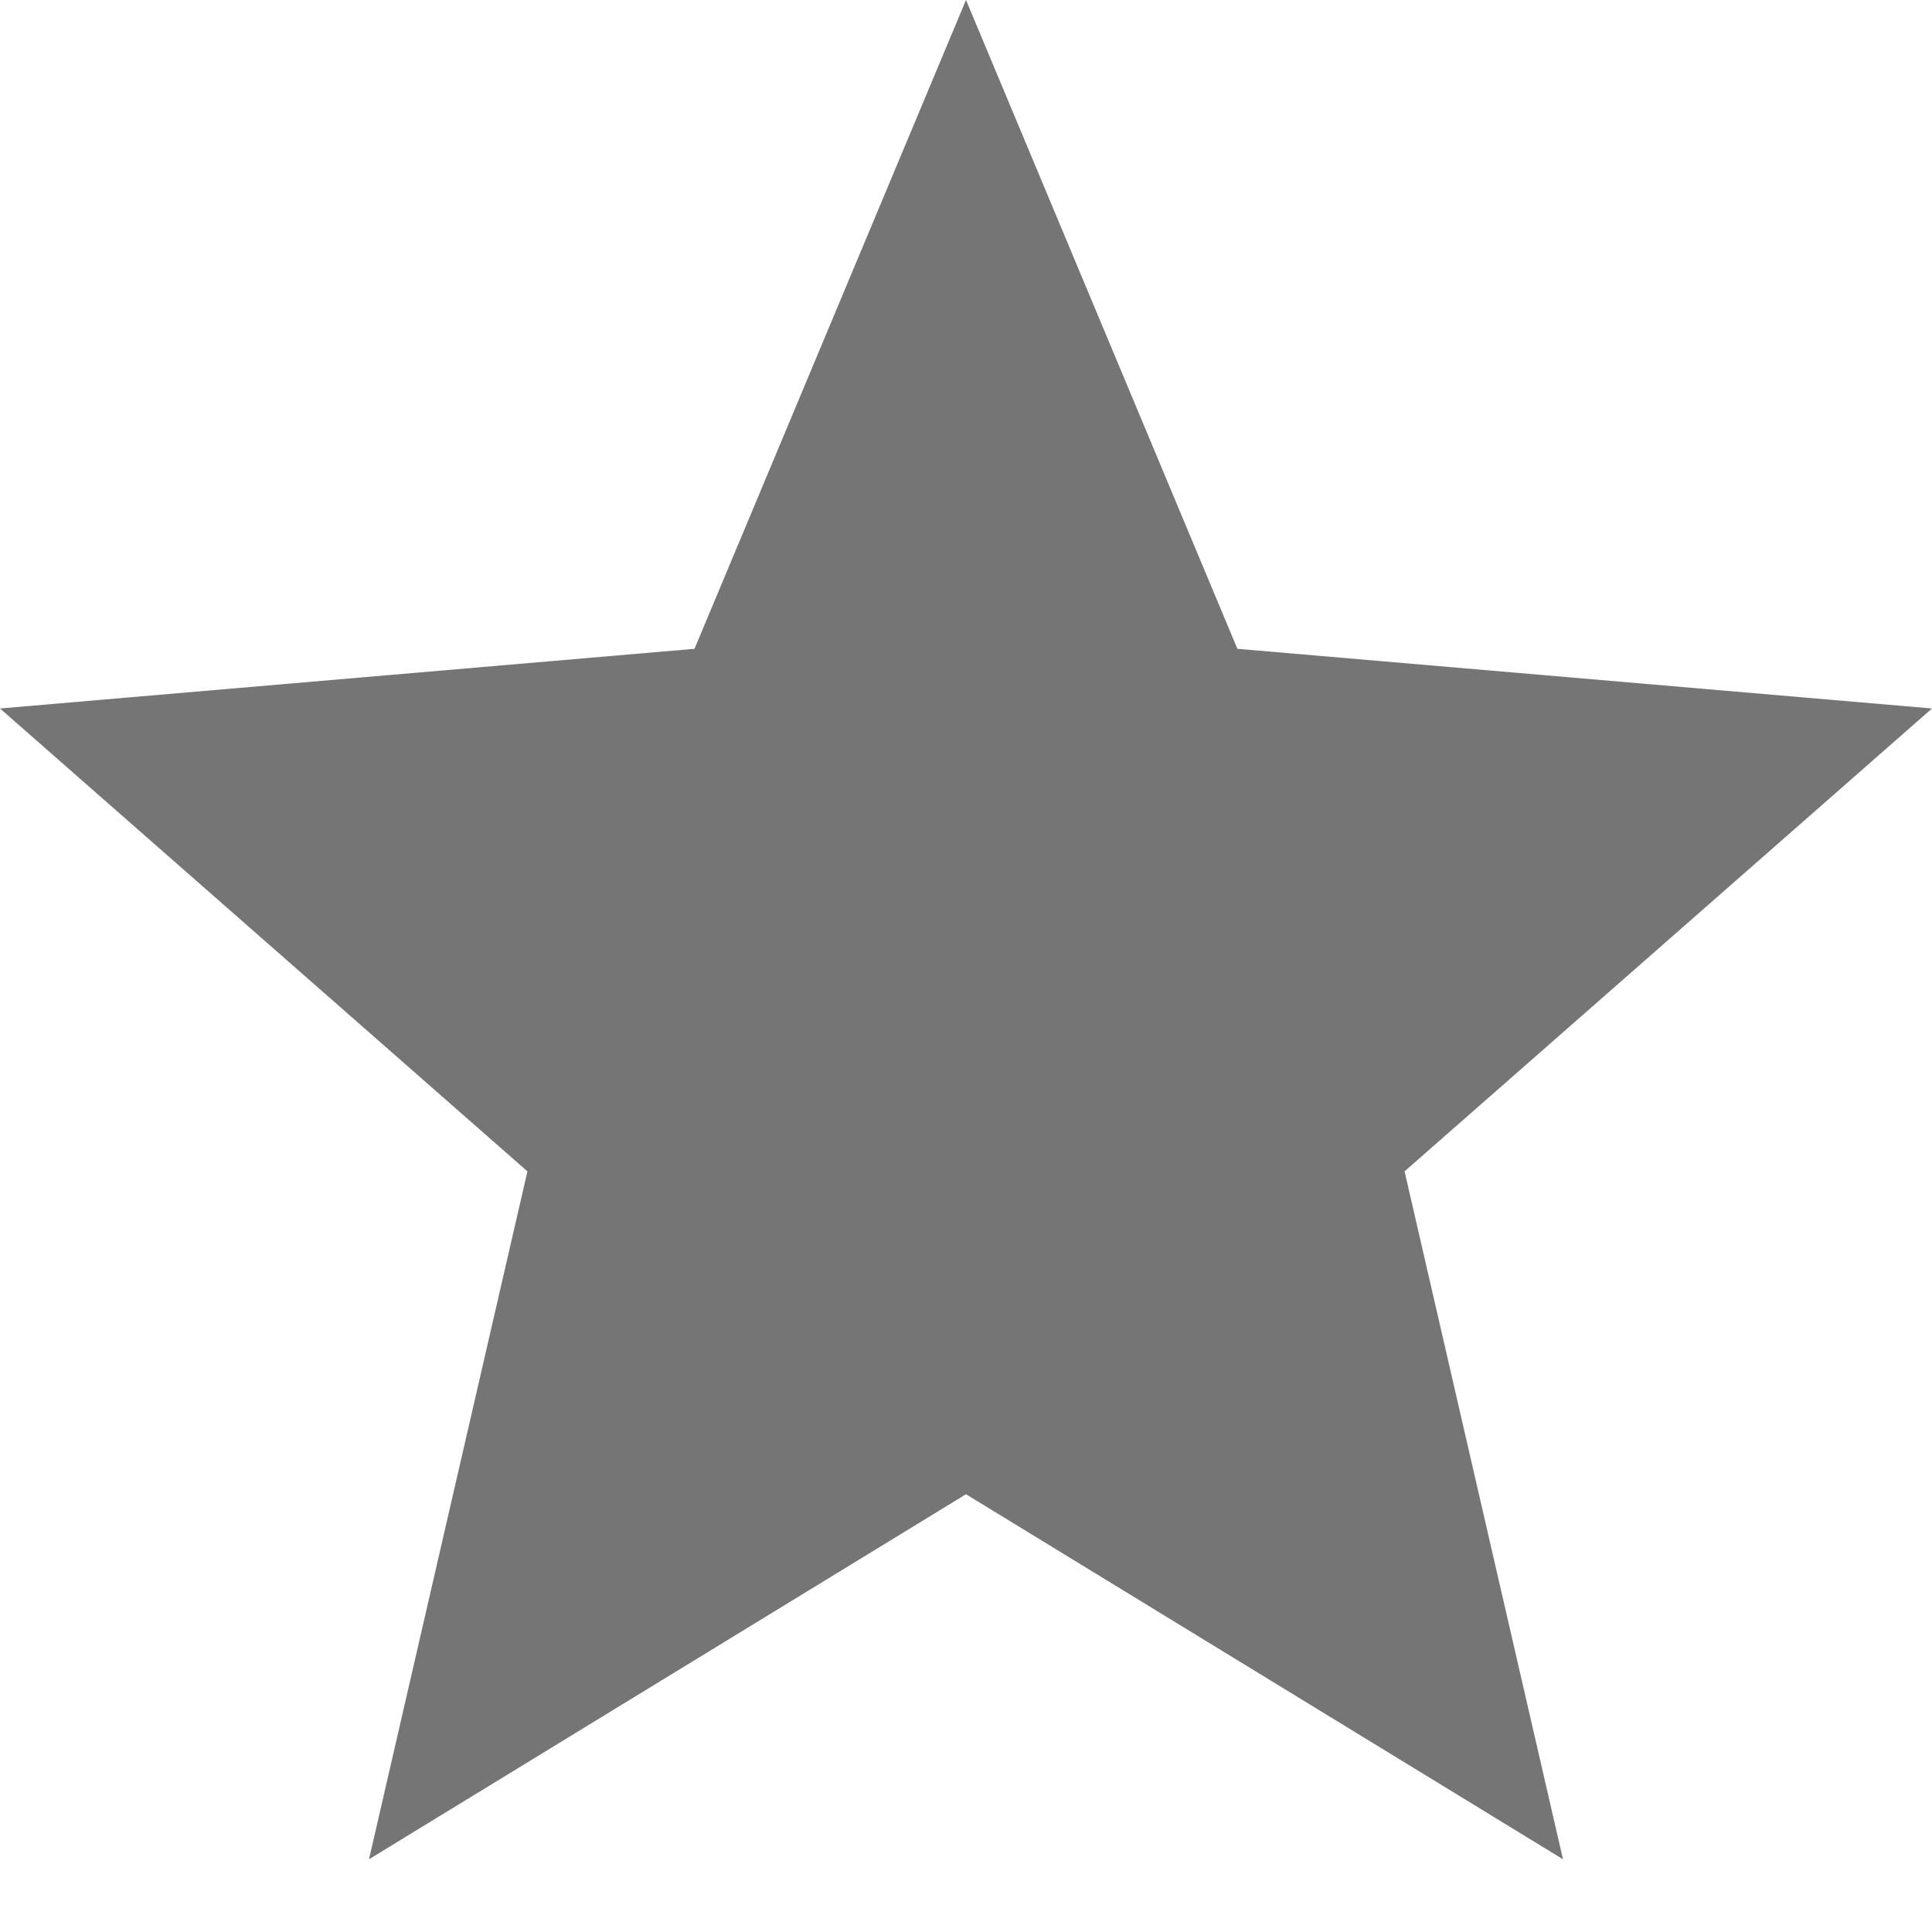 <svg width="17" height="17" viewBox="0 0 17 17" fill="none" xmlns="http://www.w3.org/2000/svg">
<path d="M8.5 13.148L13.753 16.36L12.359 10.307L17 6.234L10.888 5.709L8.5 0L6.111 5.709L0 6.234L4.641 10.307L3.247 16.36L8.5 13.148Z" fill="black" fill-opacity="0.54"/>
</svg>
